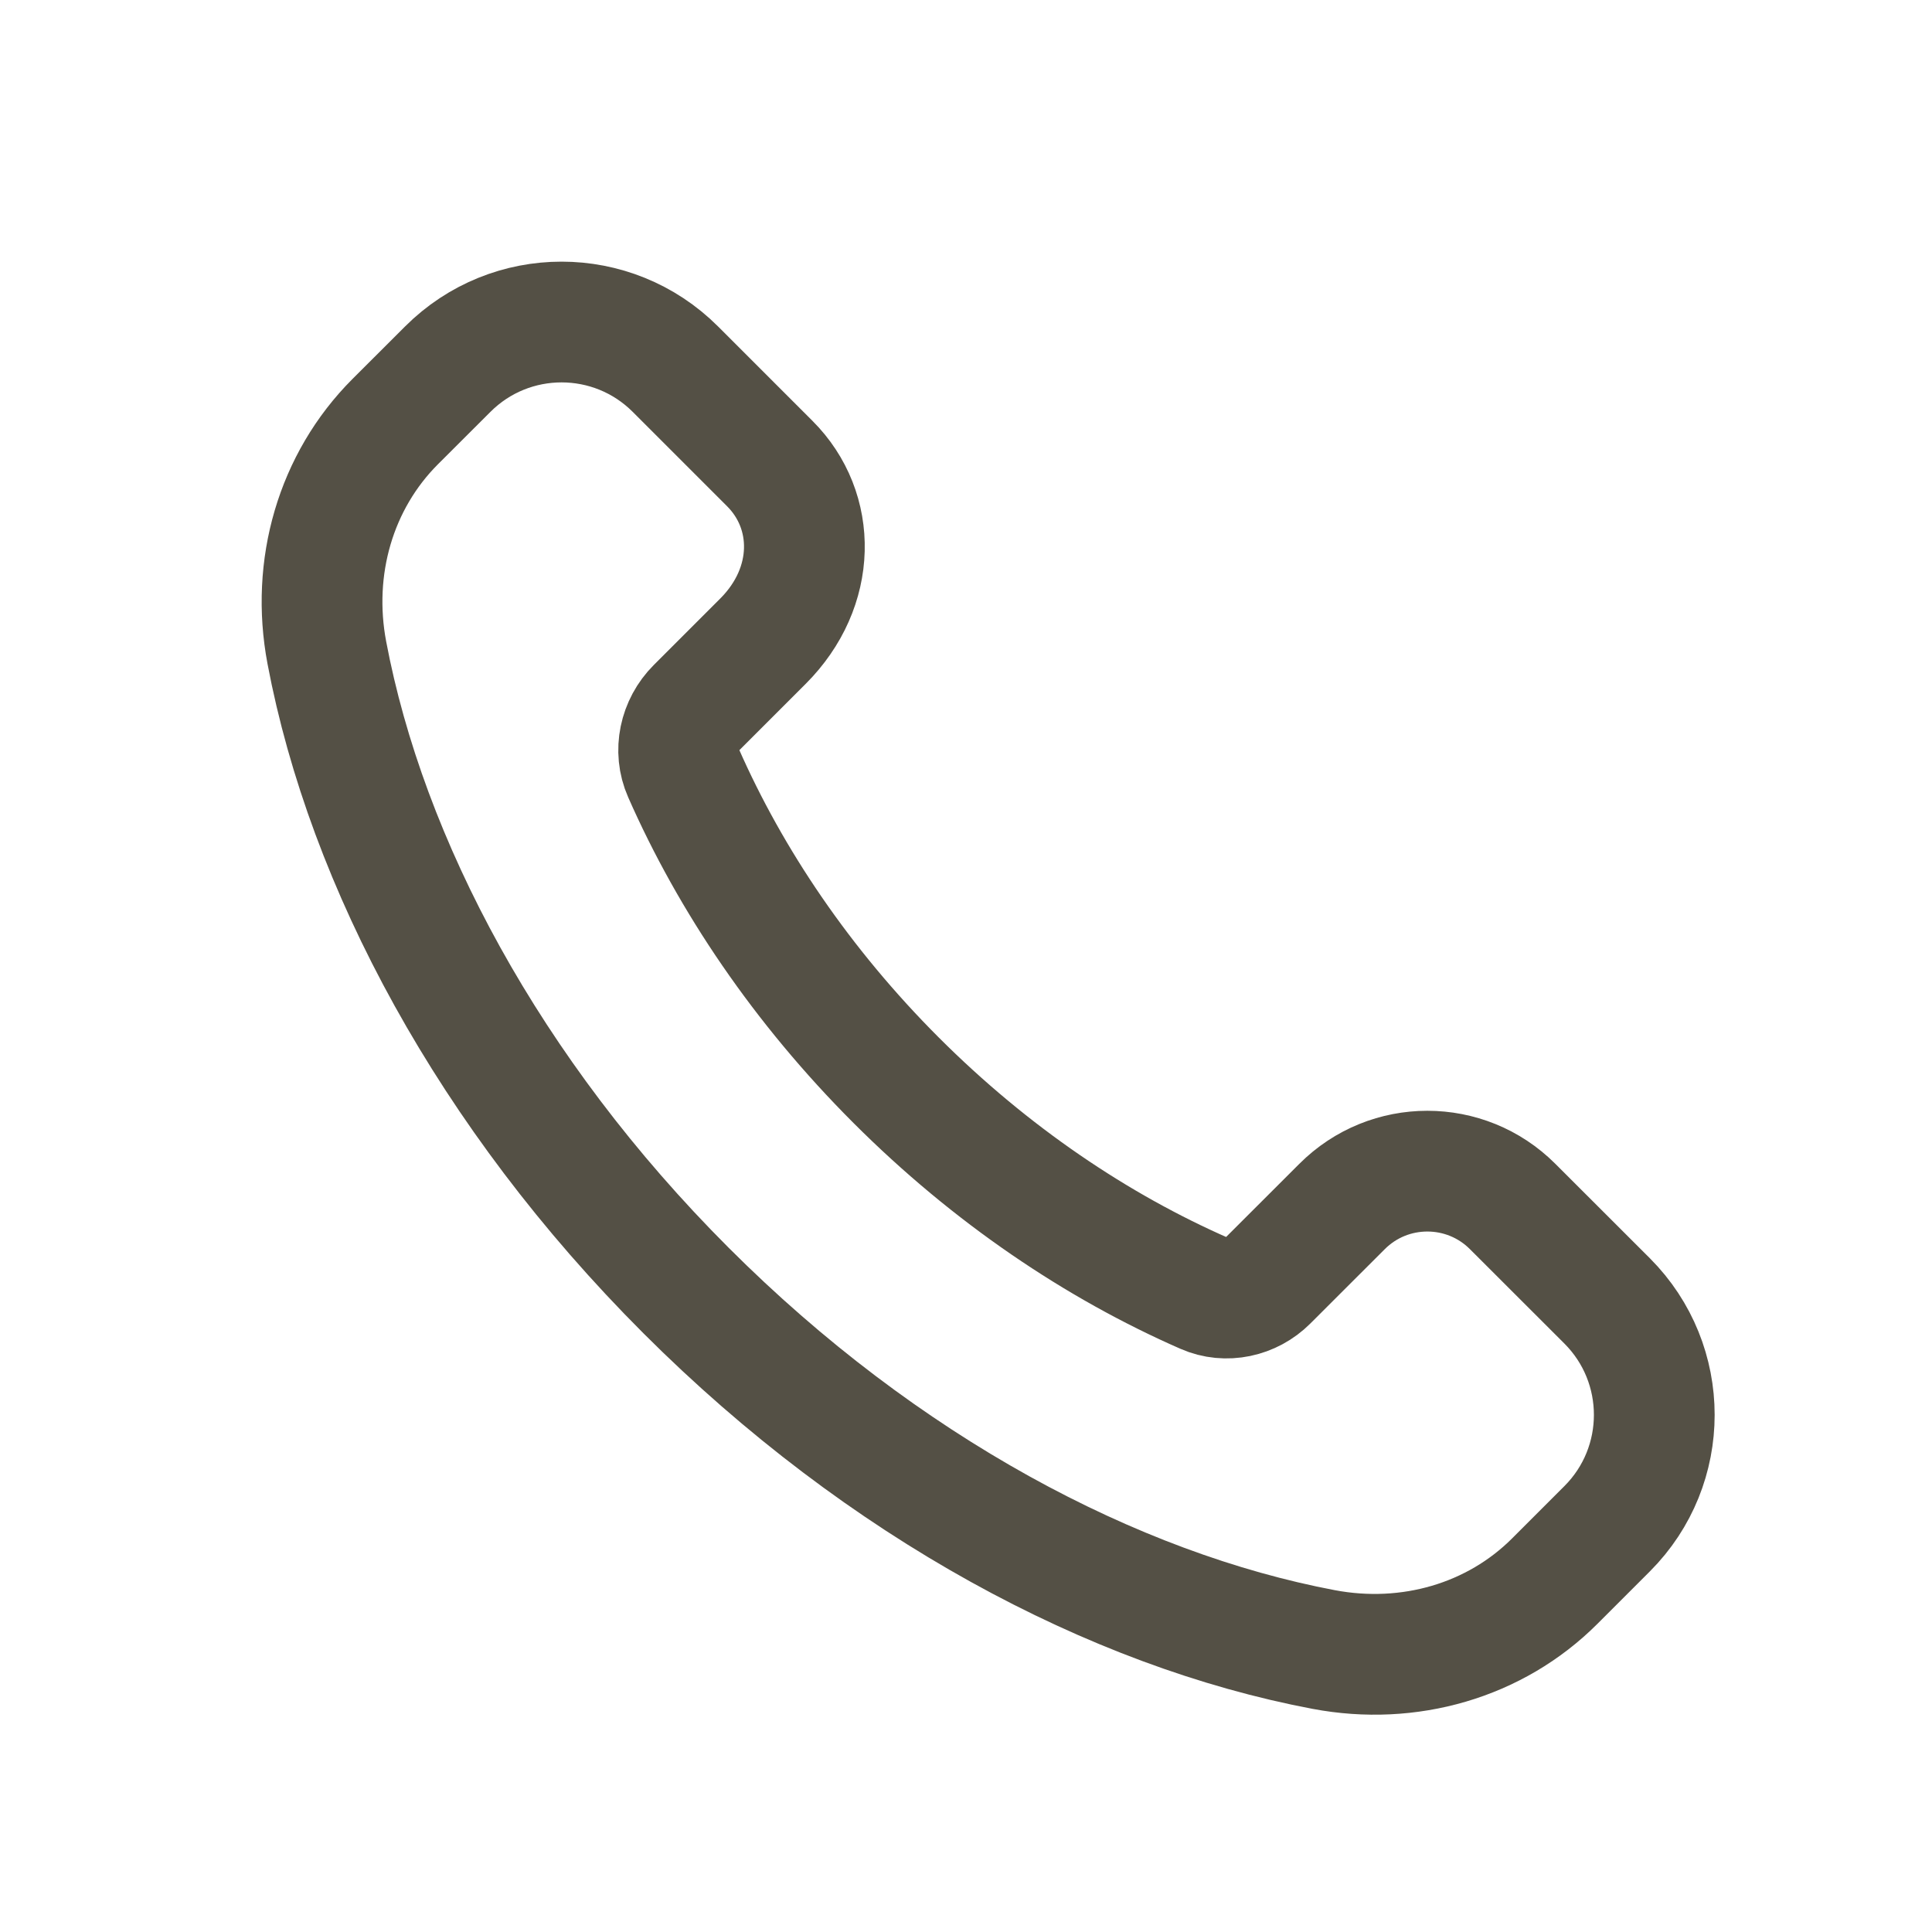 <?xml version="1.0" encoding="utf-8"?>
<svg width="24px" height="24px" viewBox="0 0 24 24" version="1.1" xmlns:xlink="http://www.w3.org/1999/xlink" xmlns="http://www.w3.org/2000/svg">
  <defs>
    <rect width="24" height="24" id="artboard_1" />
    <clipPath id="clip_1">
      <use xlink:href="#artboard_1" clip-rule="evenodd" />
    </clipPath>
  </defs>
  <g id="Ic--Call" clip-path="url(#clip_1)">
    <path d="M0 0L24 0L24 24L0 24L0 0Z" id="Path" fill="none" fill-rule="evenodd" stroke="none" />
    <path d="M19.965 16.161L18.791 14.988C18.206 14.402 17.256 14.402 16.671 14.988L15.748 15.91C15.543 16.116 15.23 16.185 14.964 16.068C13.629 15.483 12.309 14.596 11.132 13.419C9.96 12.247 9.076 10.933 8.49 9.602C8.368 9.327 8.439 9.004 8.652 8.791L9.478 7.965C10.149 7.294 10.149 6.345 9.563 5.759L8.39 4.586C7.609 3.805 6.343 3.805 5.562 4.586L4.91 5.237C4.169 5.978 3.86 7.047 4.06 8.107C4.554 10.72 6.072 13.581 8.521 16.03C10.97 18.479 13.831 19.997 16.444 20.491C17.503 20.691 18.573 20.382 19.314 19.641L19.965 18.99C20.745 18.209 20.745 16.943 19.965 16.161L19.965 16.161Z" id="Path" fill="none" fill-rule="evenodd" stroke="#545045" stroke-width="1.5" stroke-linecap="round" stroke-linejoin="round" />
  </g>
</svg>